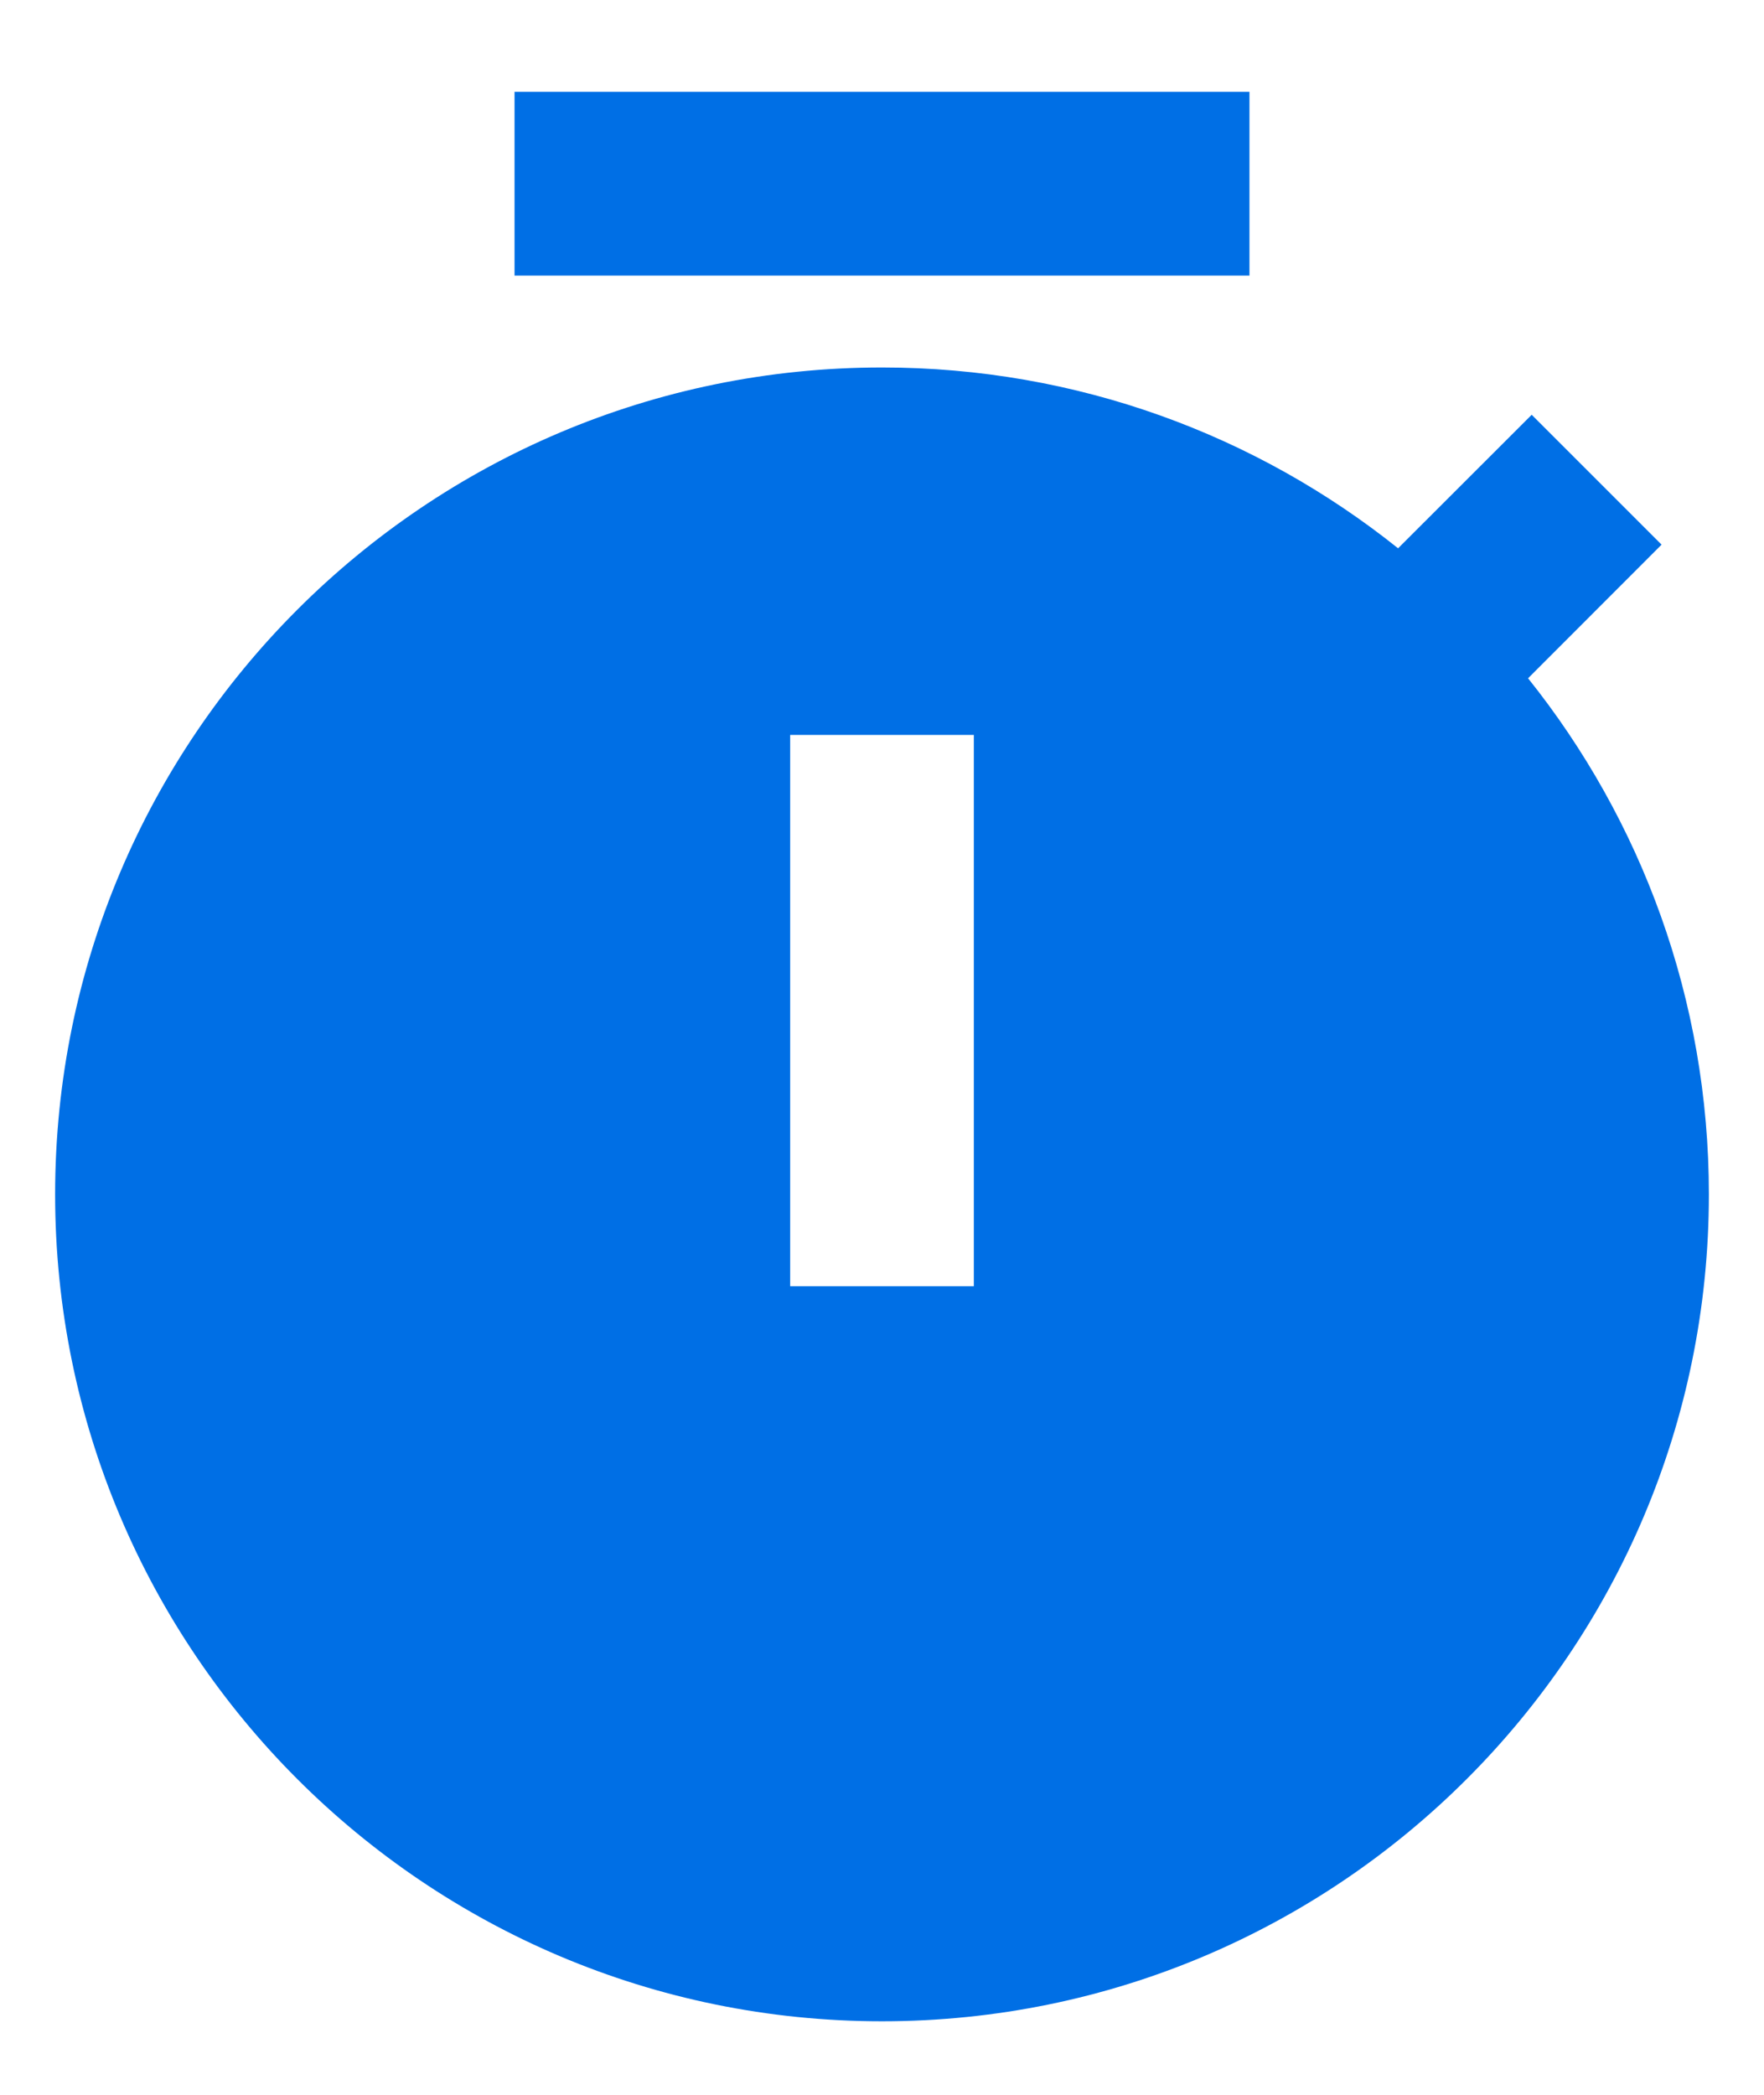 <svg width="16" height="19" viewBox="0 0 16 19" fill="none" xmlns="http://www.w3.org/2000/svg">
<path d="M12.681 4.973L13.893 3.762L15.071 4.94L13.86 6.152C14.886 7.435 15.5 9.062 15.5 10.833C15.5 14.975 12.142 18.333 8 18.333C3.858 18.333 0.5 14.975 0.5 10.833C0.5 6.691 3.858 3.333 8 3.333C9.771 3.333 11.398 3.947 12.681 4.973ZM7.167 6.666V11.666H8.833V6.666H7.167ZM4.667 0.833H11.333V2.5H4.667V0.833Z" fill="#006FE5"/>
</svg>
